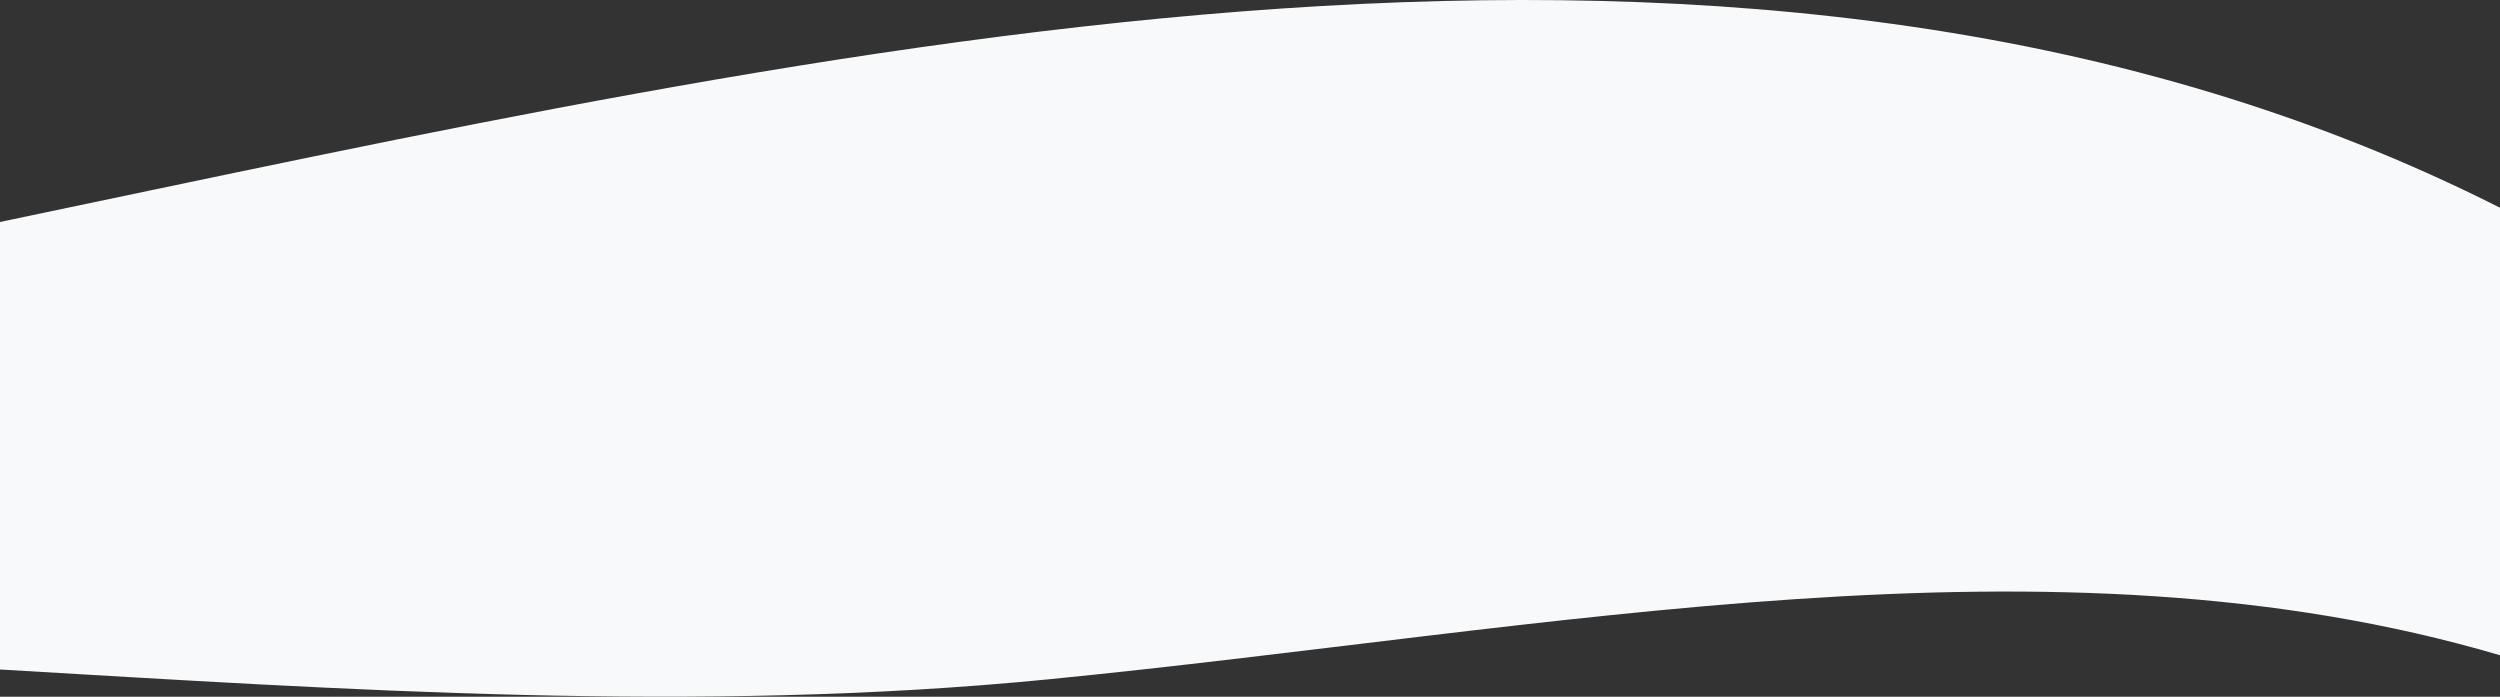 <svg width="2153" height="600" viewBox="0 0 2153 600" fill="none" xmlns="http://www.w3.org/2000/svg">
<rect x="0" y="0" width="2153" height="600" fill="#333333" stroke="none"/>
<path fill-rule="evenodd" clip-rule="evenodd" d="M0 191.158C715.801 41.633 1510.9 -145.469 2153 178.897V564.305C1767.19 450.521 1338.17 542.256 902.231 585.1C600.804 614.719 296.068 593.915 0 576.565V191.158Z" fill="#F8F9FA"/>
</svg>
